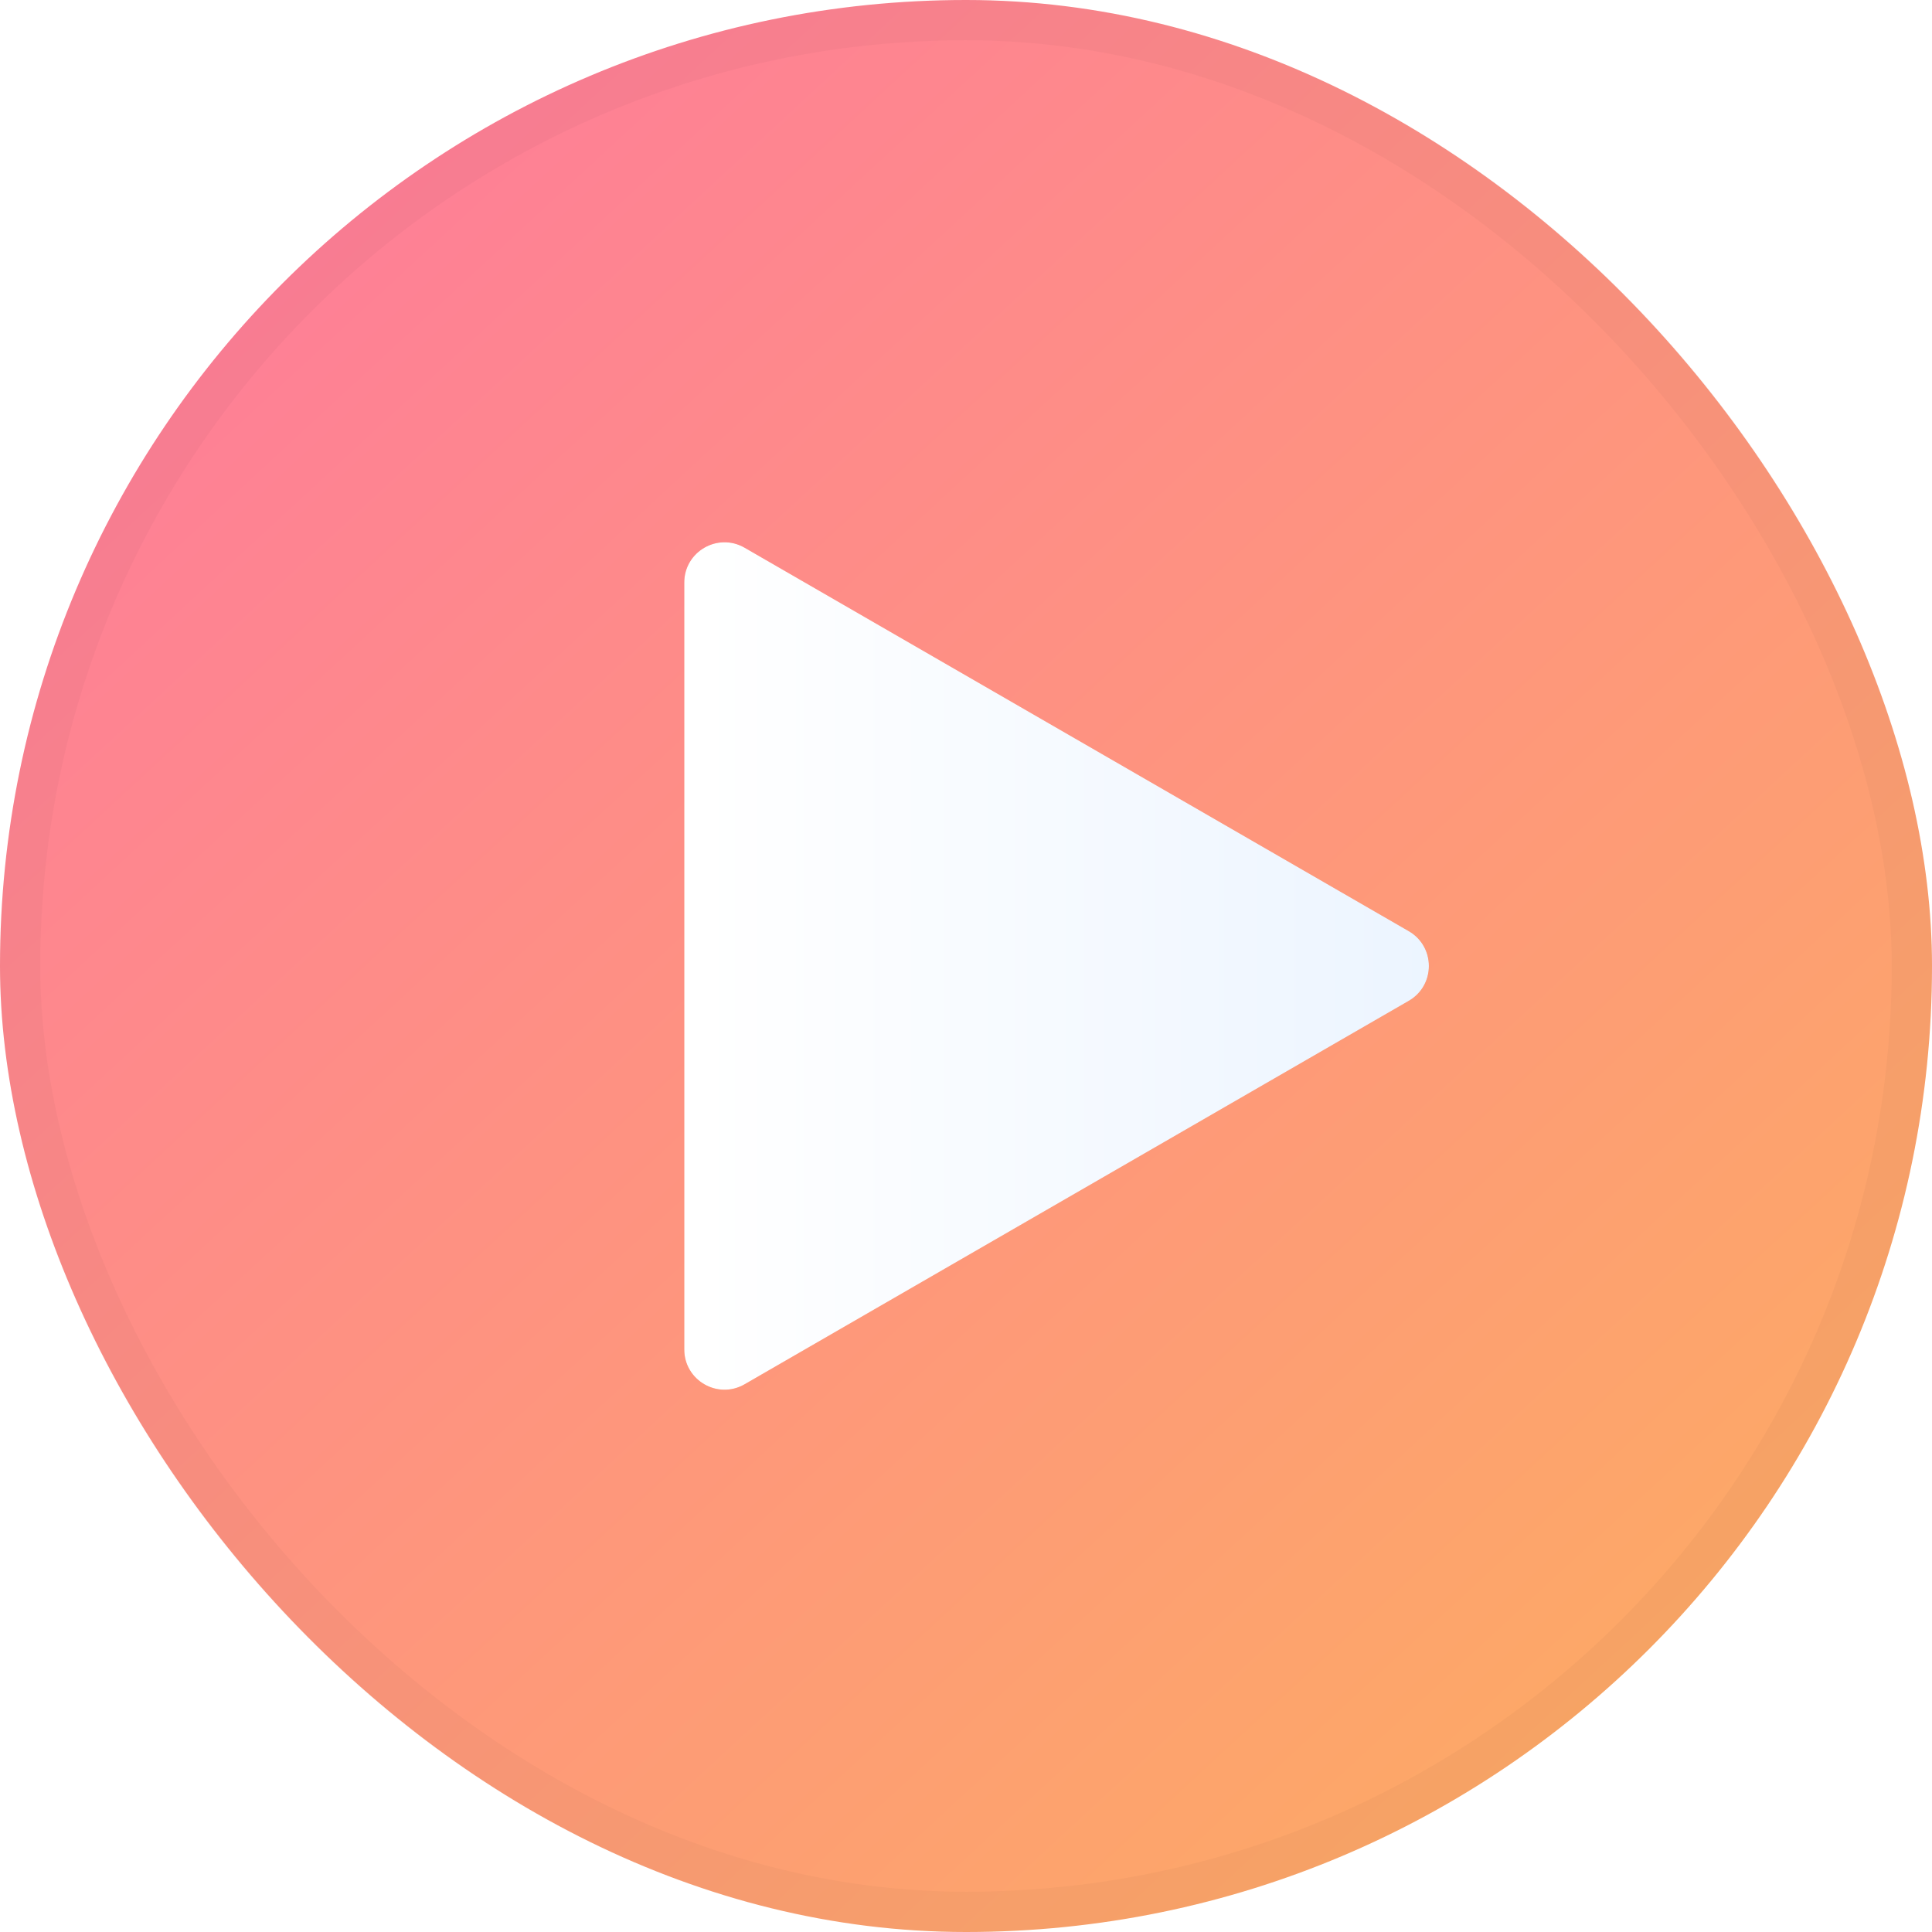 <svg width="48" height="48" viewBox="0 0 48 48" fill="none" xmlns="http://www.w3.org/2000/svg">
<g id="io.github.celluloid_player.Celluloid">
<g id="Rectangle 283">
<rect width="48" height="48" rx="24" fill="url(#paint0_linear_401_1084)"/>
<rect x="0.5" y="0.5" width="47" height="47" rx="23.5" stroke="black" stroke-opacity="0.03"/>
</g>
<g id="Polygon 17" filter="url(#filter0_f_401_1084)">
<path d="M35 23.134C35.667 23.519 35.667 24.481 35 24.866L18.5 34.392C17.833 34.777 17 34.296 17 33.526L17 14.474C17 13.704 17.833 13.223 18.5 13.608L35 23.134Z" fill="#FF3D00" fill-opacity="0.5"/>
</g>
<path id="Polygon 18" d="M35 23.134C35.667 23.519 35.667 24.481 35 24.866L18.5 34.392C17.833 34.777 17 34.296 17 33.526L17 14.474C17 13.704 17.833 13.223 18.5 13.608L35 23.134Z" fill="url(#paint1_linear_401_1084)"/>
</g>
<defs>
<filter id="filter0_f_401_1084" x="12" y="8.472" width="28.5" height="31.056" filterUnits="userSpaceOnUse" color-interpolation-filters="sRGB">
<feFlood flood-opacity="0" result="BackgroundImageFix"/>
<feBlend mode="normal" in="SourceGraphic" in2="BackgroundImageFix" result="shape"/>
<feGaussianBlur stdDeviation="2.5" result="effect1_foregroundBlur_401_1084"/>
</filter>
<linearGradient id="paint0_linear_401_1084" x1="39.75" y1="43.862" x2="-13.515" y2="-13.764" gradientUnits="userSpaceOnUse">
<stop stop-color="#FDA966"/>
<stop offset="0.826" stop-color="#FF73A5"/>
</linearGradient>
<linearGradient id="paint1_linear_401_1084" x1="17" y1="34.454" x2="36.5" y2="34.454" gradientUnits="userSpaceOnUse">
<stop offset="0.02" stop-color="white"/>
<stop offset="1" stop-color="#EBF4FF"/>
</linearGradient>
</defs>
</svg>
